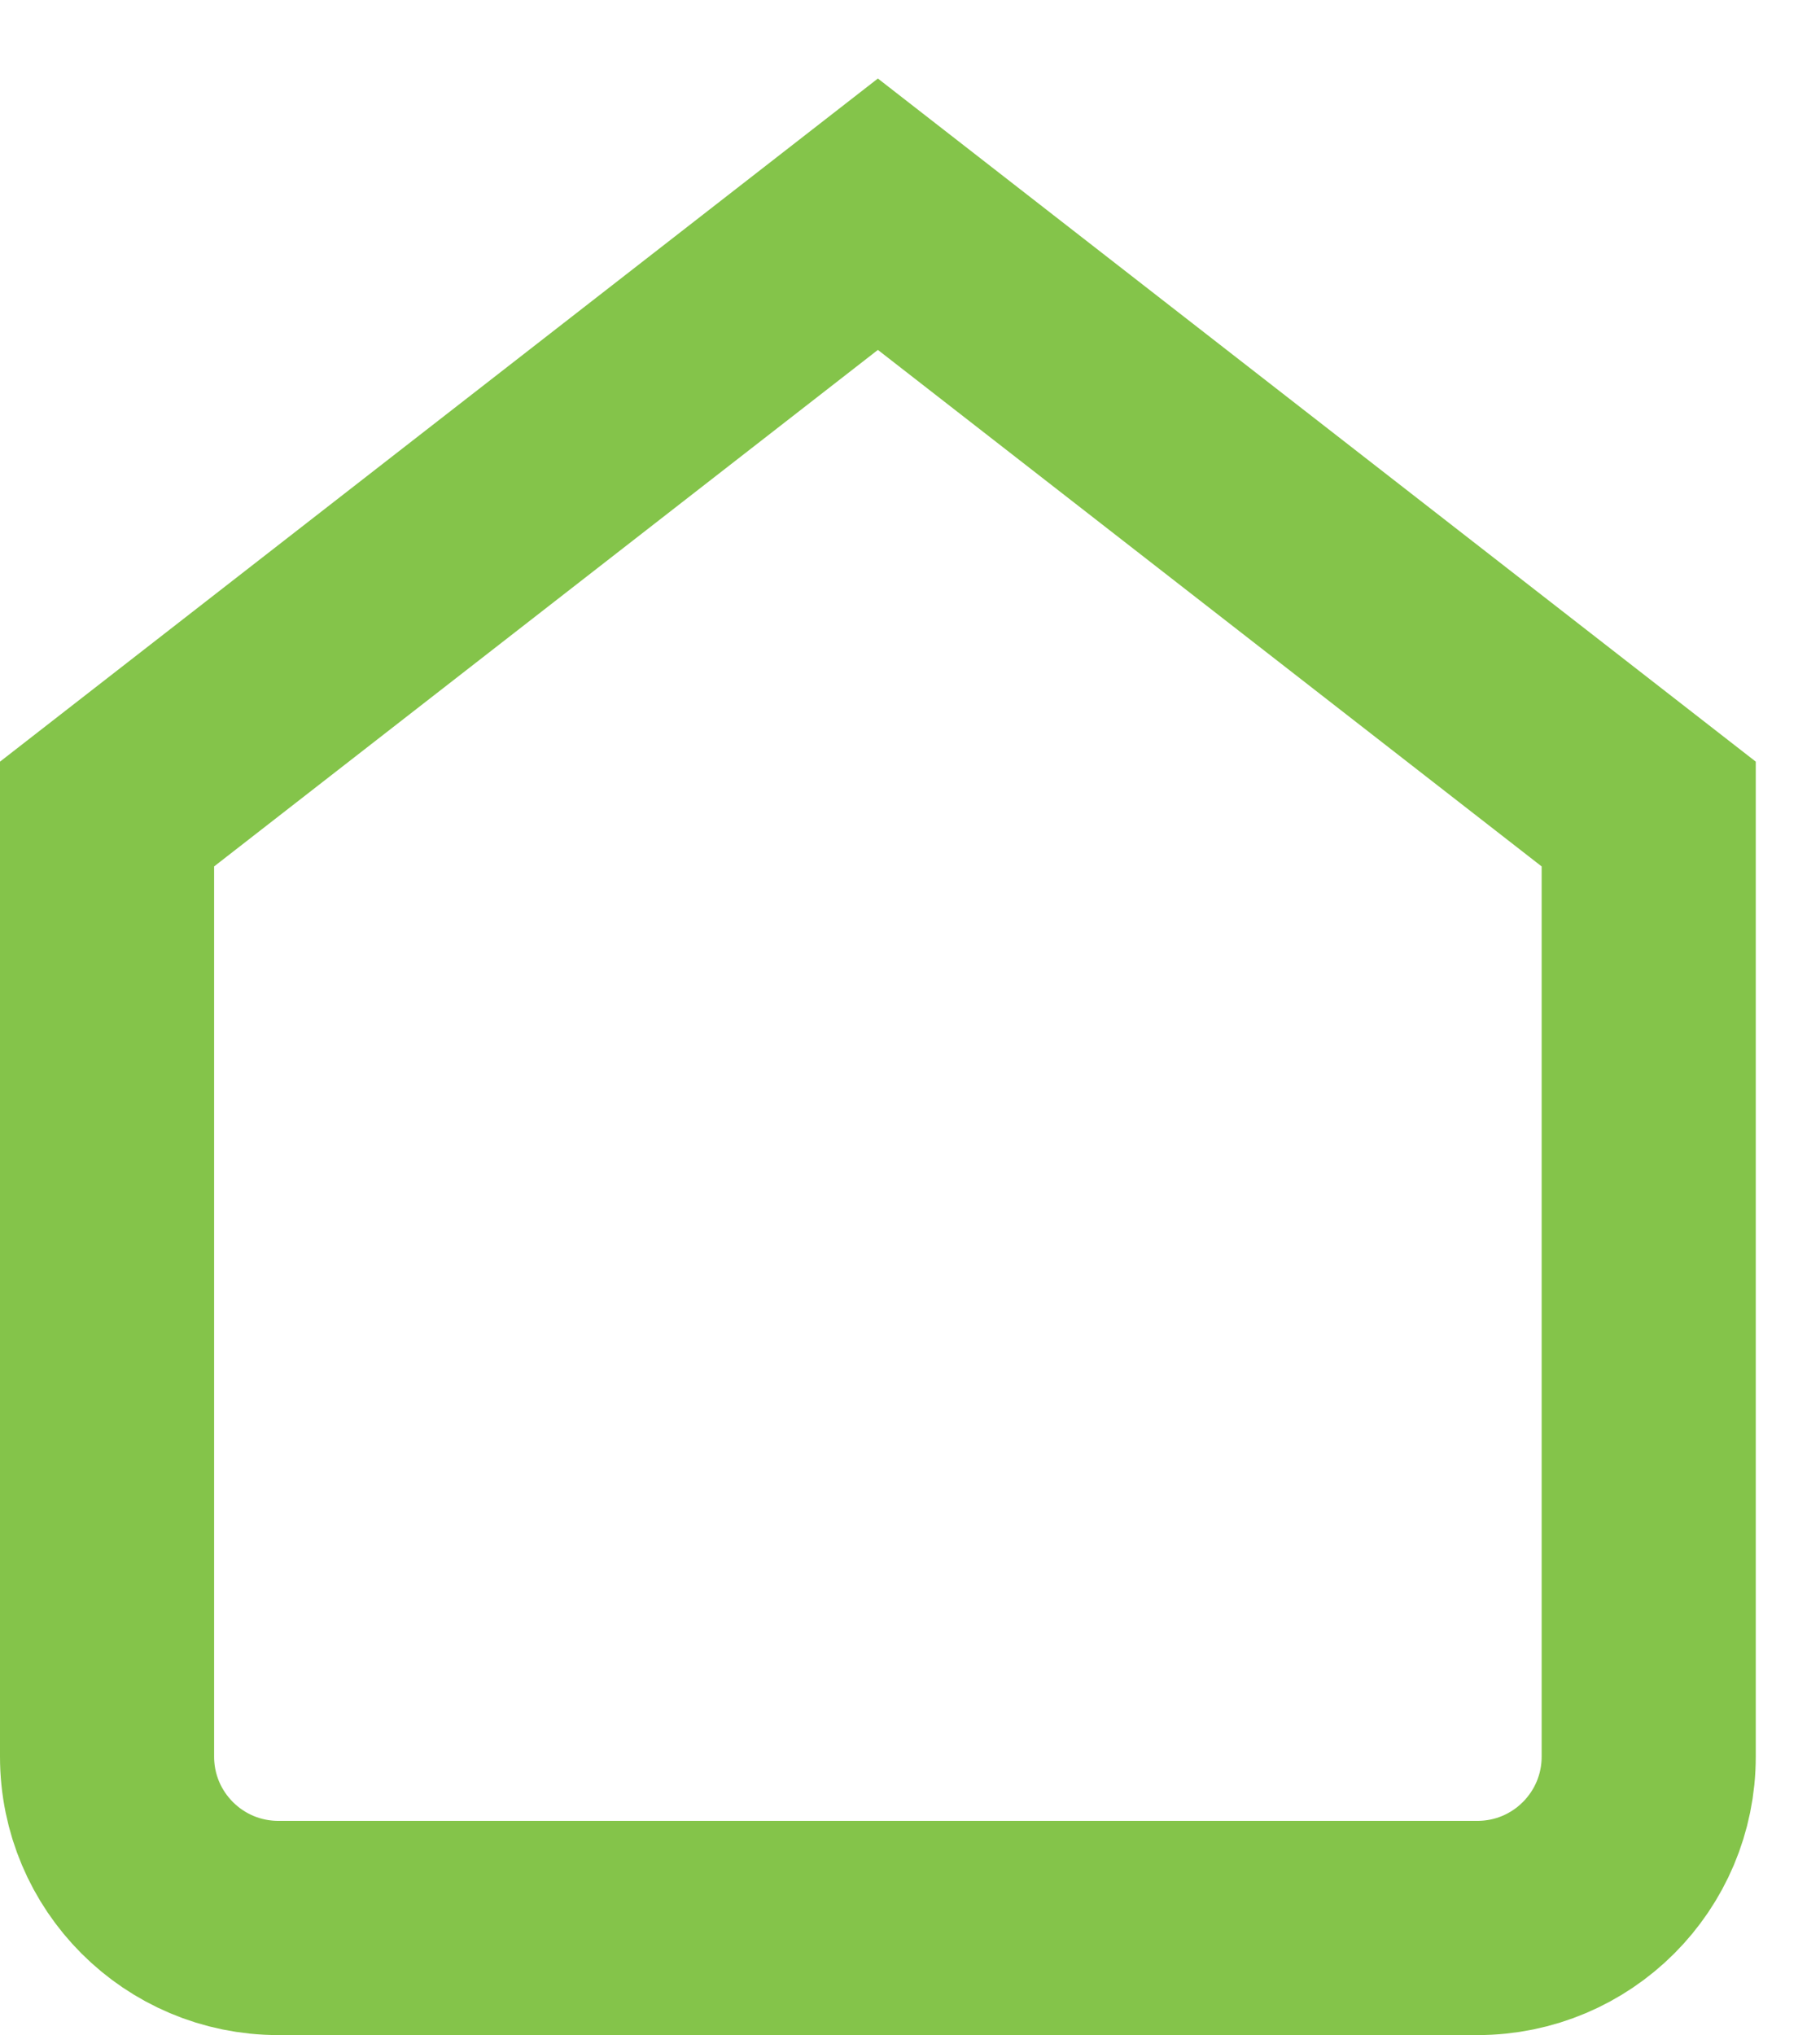 <?xml version="1.0" encoding="UTF-8"?>
<svg width="17px" height="19px" viewBox="0 0 17 19" version="1.1" xmlns="http://www.w3.org/2000/svg" xmlns:xlink="http://www.w3.org/1999/xlink">
    <title>xxxhdpi/Path</title>
    <g id="🚀-HOME" stroke="none" stroke-width="1" fill="none" fill-rule="evenodd" stroke-linecap="round">
        <g id="Select-/-Add-To-Cart---Base-Price-Only" transform="translate(-24, -1491)" stroke="#84C44A" stroke-width="2">
            <g id="footer-section" transform="translate(0, 1480)">
                <g id="Group" transform="translate(20, 8)">
                    <g id="home-active" transform="translate(0, 1)">
                        <path d="M5,9.6 L12.2,4 L19.4,9.6 L19.4,18.4 C19.4,19.284 18.684,20 17.8,20 L6.6,20 C5.716,20 5,19.284 5,18.4 L5,9.6 Z" id="Path"></path>
                    </g>
                </g>
            </g>
        </g>
    </g>
</svg>